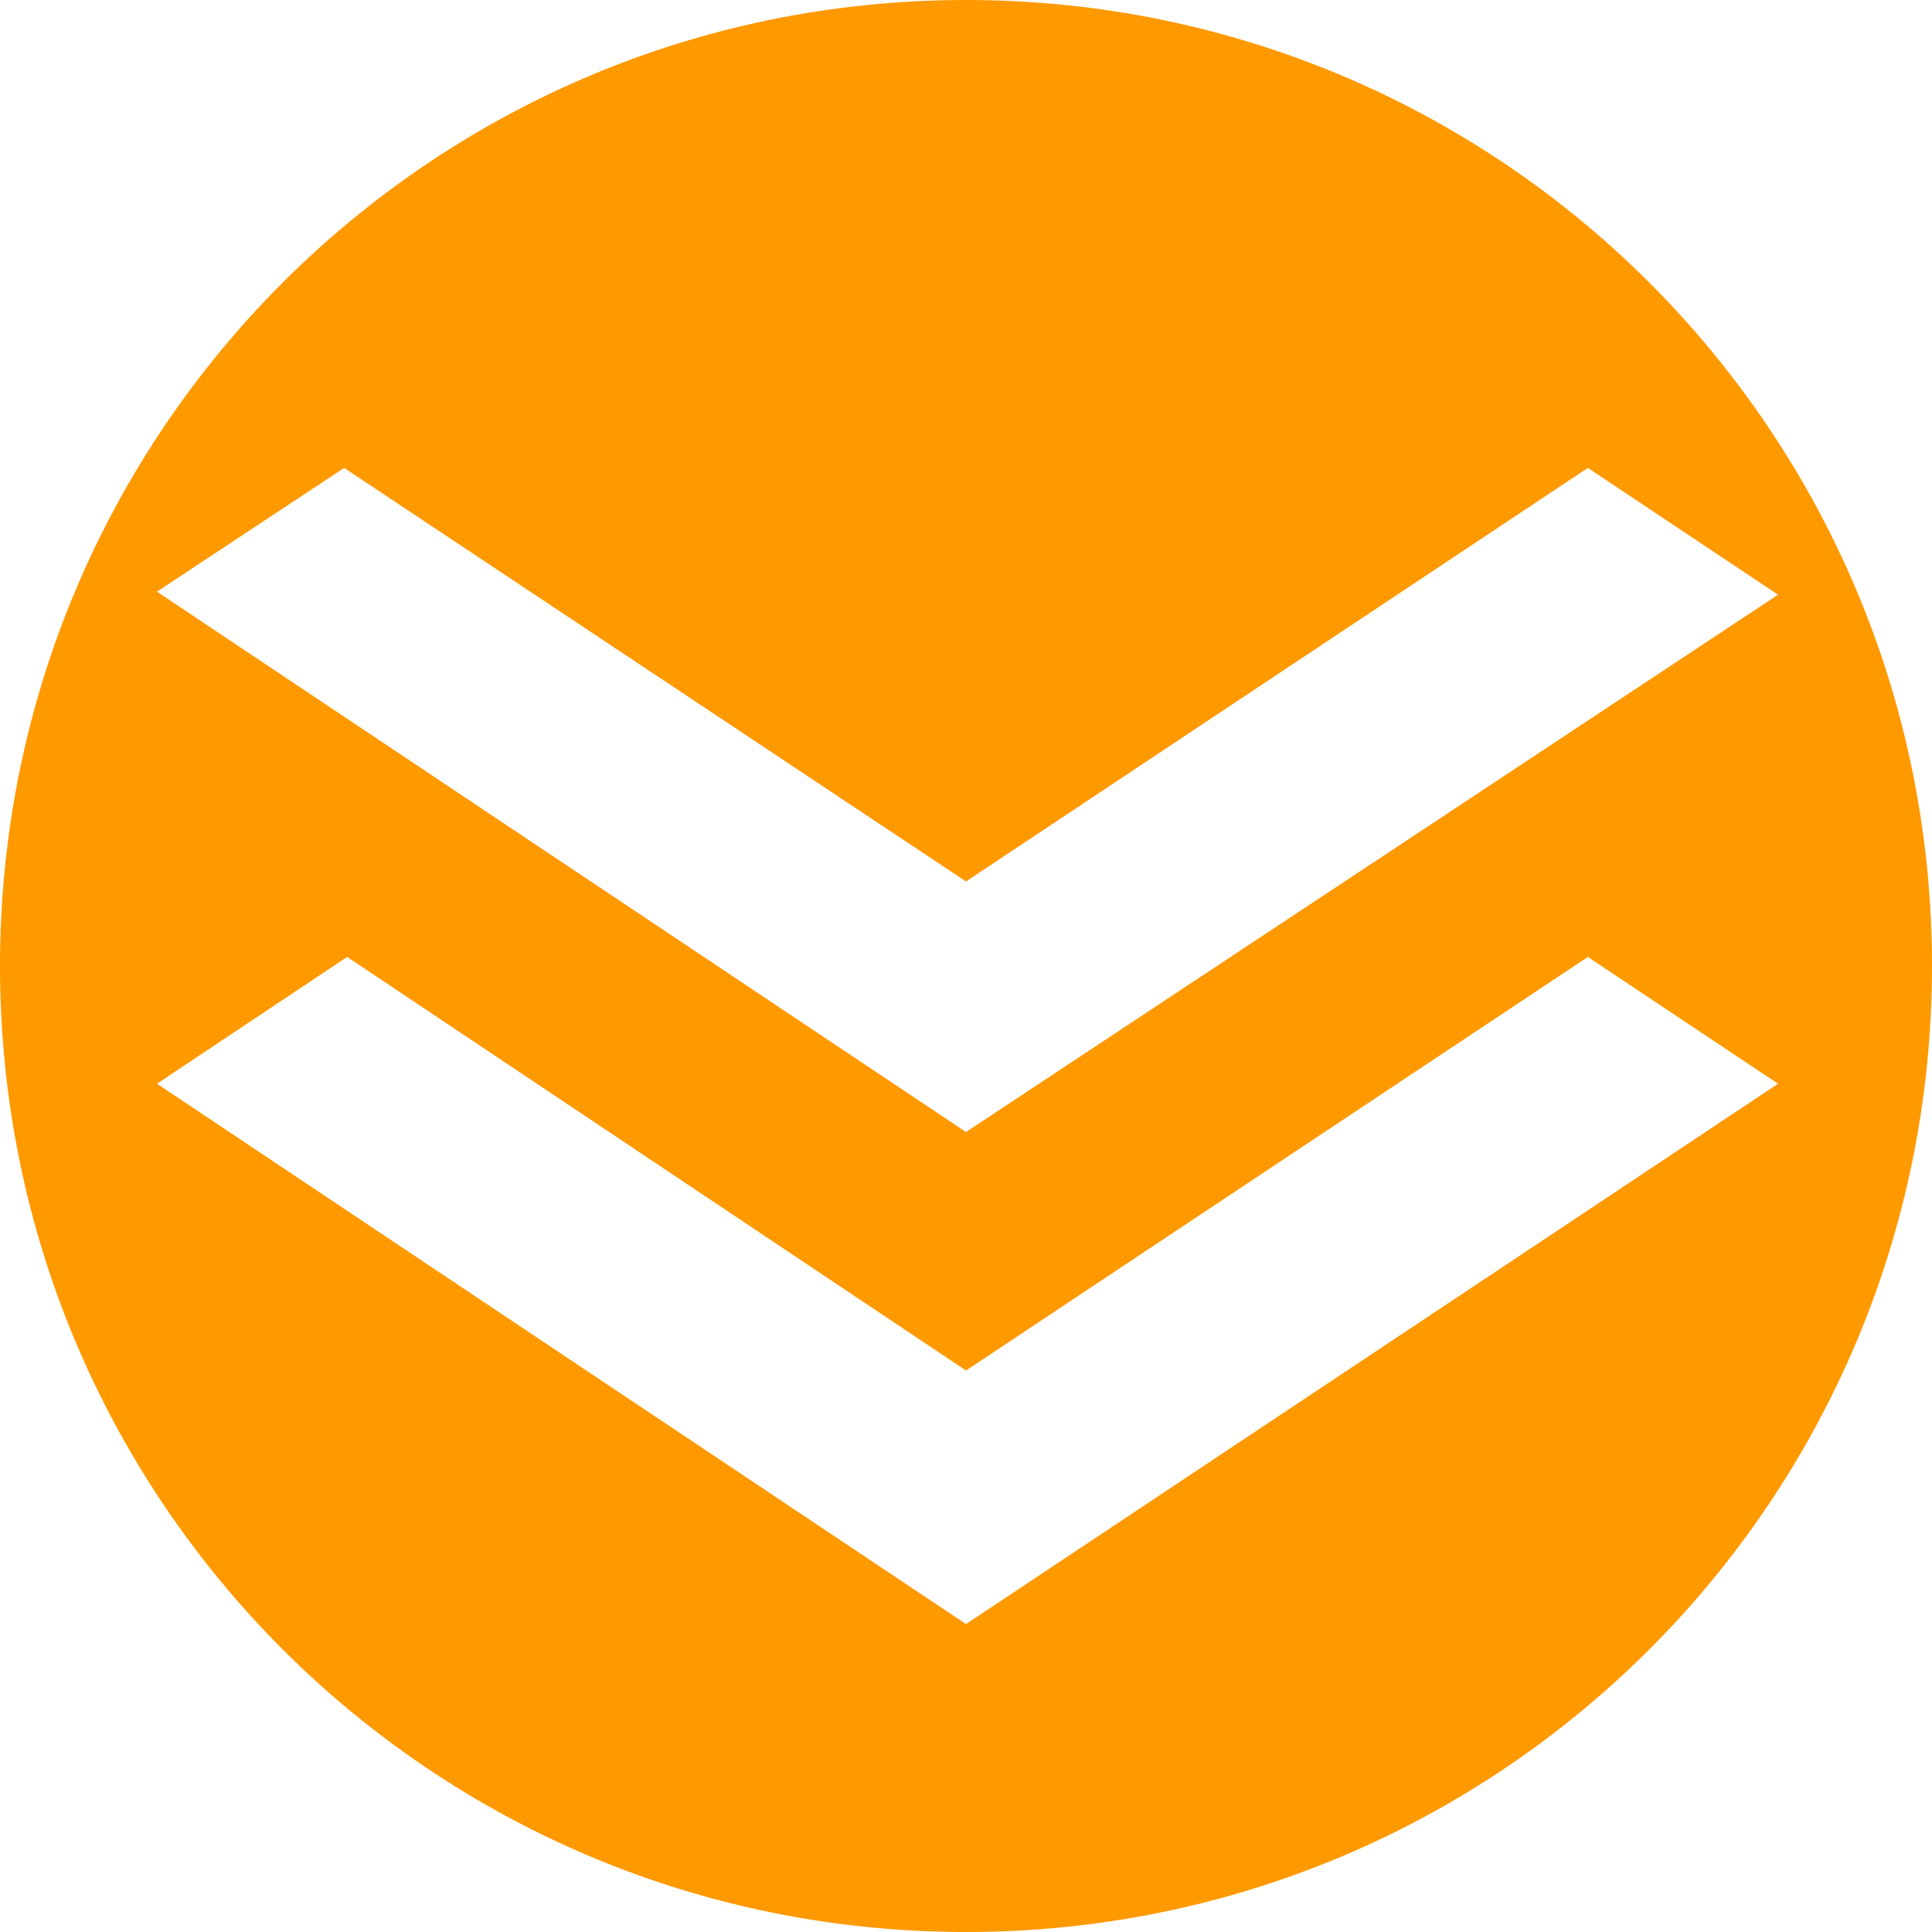 <?xml version="1.0" encoding="utf-8"?>
<!-- Generator: Adobe Illustrator 21.1.0, SVG Export Plug-In . SVG Version: 6.00 Build 0)  -->
<svg version="1.1" id="Réteg_1" xmlns="http://www.w3.org/2000/svg" xmlns:xlink="http://www.w3.org/1999/xlink" x="0px" y="0px"
	 viewBox="0 0 64 64" style="enable-background:new 0 0 64 64;" xml:space="preserve">
<style type="text/css">
	.st0{fill:#FF9900;}
</style>
<g>
	<path class="st0" d="M32,0C14.3,0,0,14.3,0,32s14.3,32,32,32s32-14.3,32-32S49.7,0,32,0z M11.4,15.5L32,29.2l20.6-13.7l6.3,4.2
		L32,37.5L5.2,19.6L11.4,15.5z M32,53.8L5.2,35.9l6.3-4.2L32,45.4l20.6-13.7l6.3,4.2L32,53.8z"/>
</g>
</svg>
